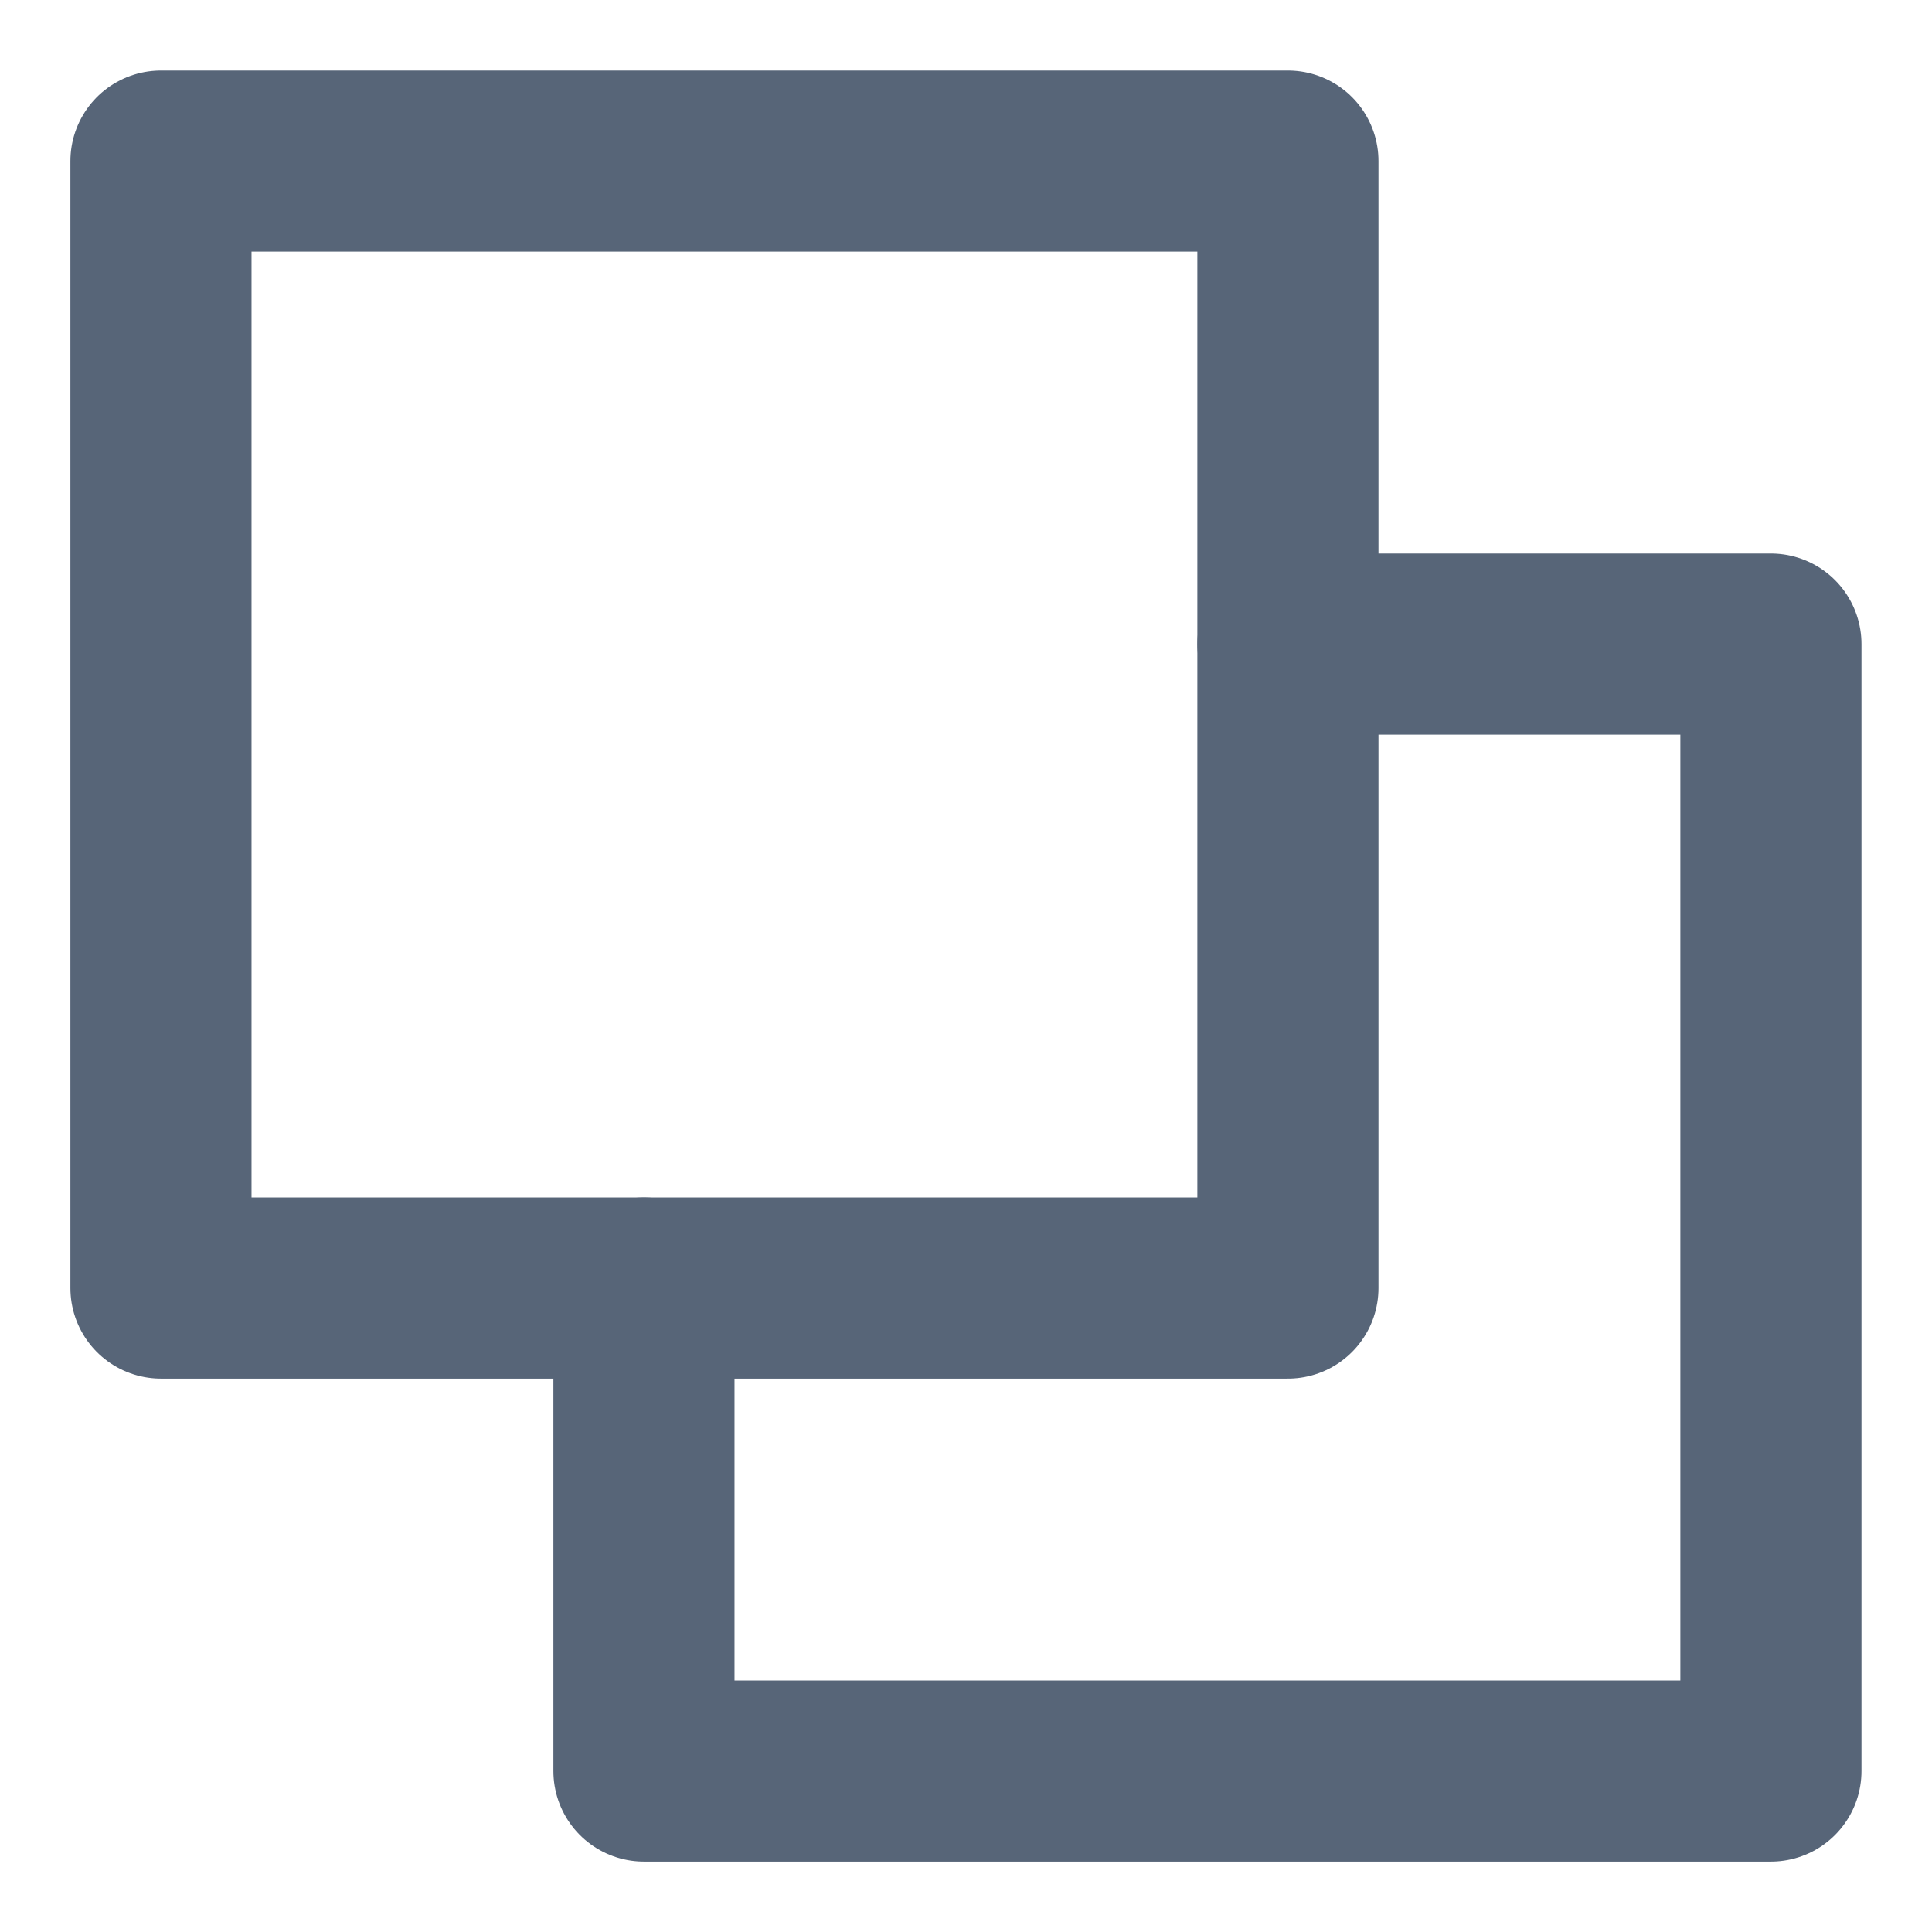<svg width="16" height="16" viewBox="0 0 16 16" fill="none" xmlns="http://www.w3.org/2000/svg">
<path d="M10.666 5.334H14.666V14.667H5.333V10.667" stroke="#576578" stroke-width="1.5" stroke-linecap="round" stroke-linejoin="round"/>
<path d="M10.666 1.334H1.333V10.667H10.666V1.334Z" stroke="#576578" stroke-width="1.5" stroke-linecap="round" stroke-linejoin="round"/>
</svg>
